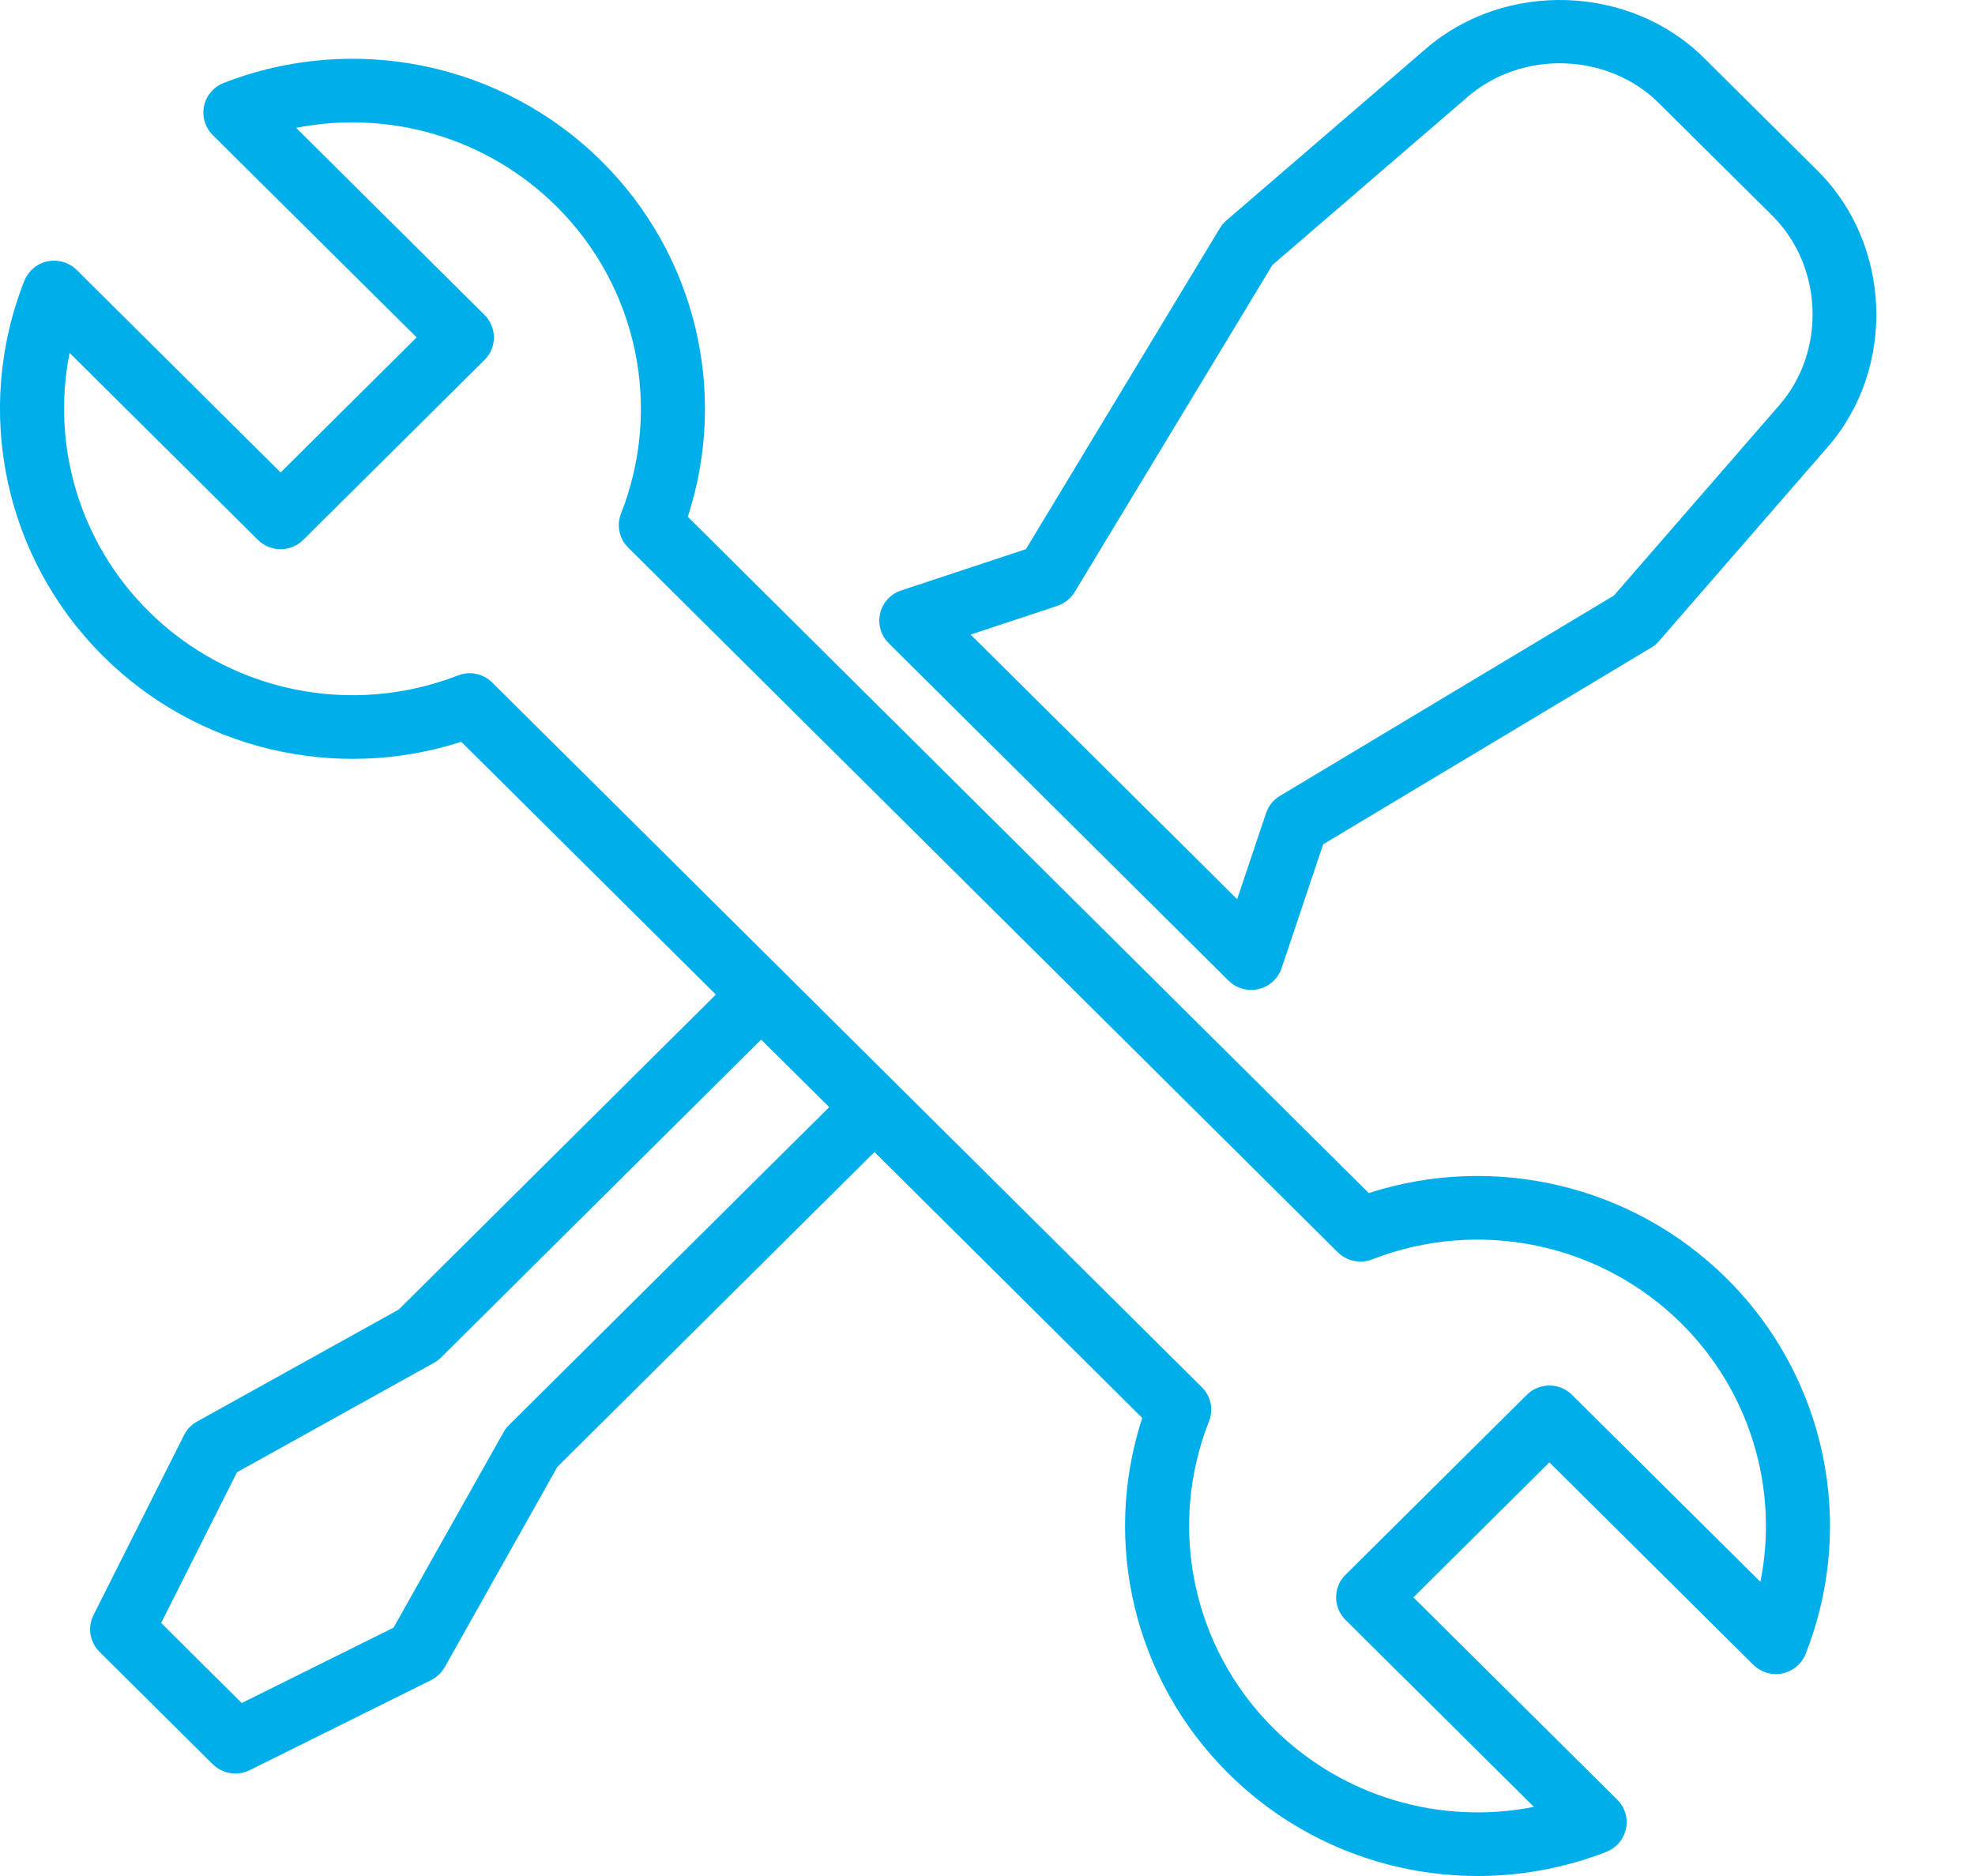<svg class="set_img" width="20" height="19" viewBox="0 0 20 19" fill="none" xmlns="http://www.w3.org/2000/svg">
<path d="M9.503 1.73L8.353 0.588C7.604 -0.157 6.34 -0.2 5.537 0.492L3.517 2.231C3.491 2.253 3.469 2.279 3.451 2.308L1.485 5.562L0.222 5.98C0.115 6.015 0.034 6.103 0.009 6.212C-0.017 6.32 0.016 6.435 0.095 6.514L3.537 9.932C3.598 9.993 3.681 10.026 3.766 10.026C3.791 10.026 3.816 10.023 3.841 10.017C3.95 9.992 4.038 9.912 4.074 9.806L4.495 8.551L7.819 6.558C7.848 6.54 7.875 6.518 7.897 6.492L9.607 4.524C10.299 3.728 10.252 2.474 9.503 1.73ZM9.115 4.103L7.439 6.032L4.057 8.061C3.991 8.1 3.941 8.162 3.917 8.235L3.624 9.107L2.849 8.337C2.849 8.337 2.848 8.337 2.848 8.336L1.701 7.197C1.701 7.197 1.701 7.197 1.701 7.197L0.925 6.427L1.804 6.136C1.877 6.111 1.939 6.062 1.979 5.996L3.981 2.684L5.962 0.978C6.514 0.504 7.38 0.533 7.894 1.044L9.044 2.185C9.558 2.696 9.59 3.557 9.115 4.103Z" transform="translate(8.904)" fill="#00AEE9"/>
<path d="M17.486 12.354C16.533 11.407 15.131 11.079 13.861 11.488L6.965 4.639C7.377 3.377 7.046 1.985 6.093 1.039C5.09 0.042 3.587 -0.27 2.266 0.245C2.164 0.284 2.089 0.372 2.066 0.479C2.044 0.585 2.077 0.696 2.154 0.773L4.219 2.822L2.842 4.19L0.778 2.14C0.7 2.063 0.589 2.03 0.482 2.052C0.375 2.074 0.286 2.149 0.246 2.25C-0.272 3.563 0.042 5.055 1.046 6.052C1.998 6.998 3.401 7.327 4.671 6.918L7.249 9.478L4.038 12.668L1.996 13.802C1.939 13.833 1.893 13.881 1.864 13.939L0.947 15.762C0.884 15.886 0.909 16.035 1.007 16.134L2.154 17.273C2.217 17.335 2.3 17.367 2.384 17.367C2.433 17.367 2.483 17.356 2.529 17.333L4.364 16.422C4.423 16.393 4.471 16.347 4.503 16.291L5.644 14.262L8.855 11.073L11.567 13.766C11.155 15.028 11.486 16.42 12.439 17.366C13.121 18.044 14.034 18.405 14.964 18.405C15.402 18.405 15.843 18.325 16.266 18.161C16.368 18.121 16.443 18.033 16.466 17.926C16.488 17.82 16.455 17.71 16.378 17.633L14.313 15.583L15.69 14.216L17.754 16.265C17.831 16.342 17.943 16.375 18.05 16.353C18.157 16.331 18.246 16.256 18.285 16.155C18.803 14.842 18.49 13.35 17.486 12.354ZM5.154 13.838C5.133 13.859 5.114 13.883 5.1 13.909L3.985 15.89L2.448 16.653L1.632 15.842L2.4 14.316L4.394 13.208C4.42 13.194 4.444 13.176 4.465 13.155L7.708 9.934L8.397 10.618L5.154 13.838ZM17.827 15.426L15.919 13.532C15.793 13.406 15.587 13.406 15.461 13.532L13.625 15.355C13.564 15.415 13.53 15.497 13.53 15.583C13.53 15.668 13.564 15.75 13.625 15.811L15.533 17.705C14.587 17.892 13.595 17.604 12.898 16.911C12.076 16.095 11.82 14.874 12.243 13.8C12.29 13.681 12.262 13.545 12.171 13.455L4.985 6.318C4.923 6.256 4.84 6.223 4.755 6.223C4.715 6.223 4.675 6.231 4.637 6.246C3.555 6.667 2.326 6.411 1.505 5.596C0.807 4.903 0.517 3.918 0.705 2.979L2.612 4.873C2.739 4.999 2.945 4.999 3.071 4.873L4.907 3.05C5.033 2.925 5.033 2.721 4.907 2.595L2.999 0.7C3.945 0.513 4.937 0.802 5.634 1.494C6.456 2.31 6.712 3.531 6.289 4.605C6.242 4.724 6.27 4.86 6.361 4.951L13.547 12.088C13.639 12.178 13.775 12.206 13.895 12.16C14.977 11.739 16.206 11.994 17.027 12.809C17.725 13.502 18.015 14.487 17.827 15.426Z" transform="translate(0 0.595)" fill="#00AEE9"/>
<style>
	.set_img path {
		fill: #00AEE9;
	}
	.set_img:hover path {
		fill: #0077cc;
		transition: 0.3s ease;
		cursor: pointer;
	}
</style>
</svg>
